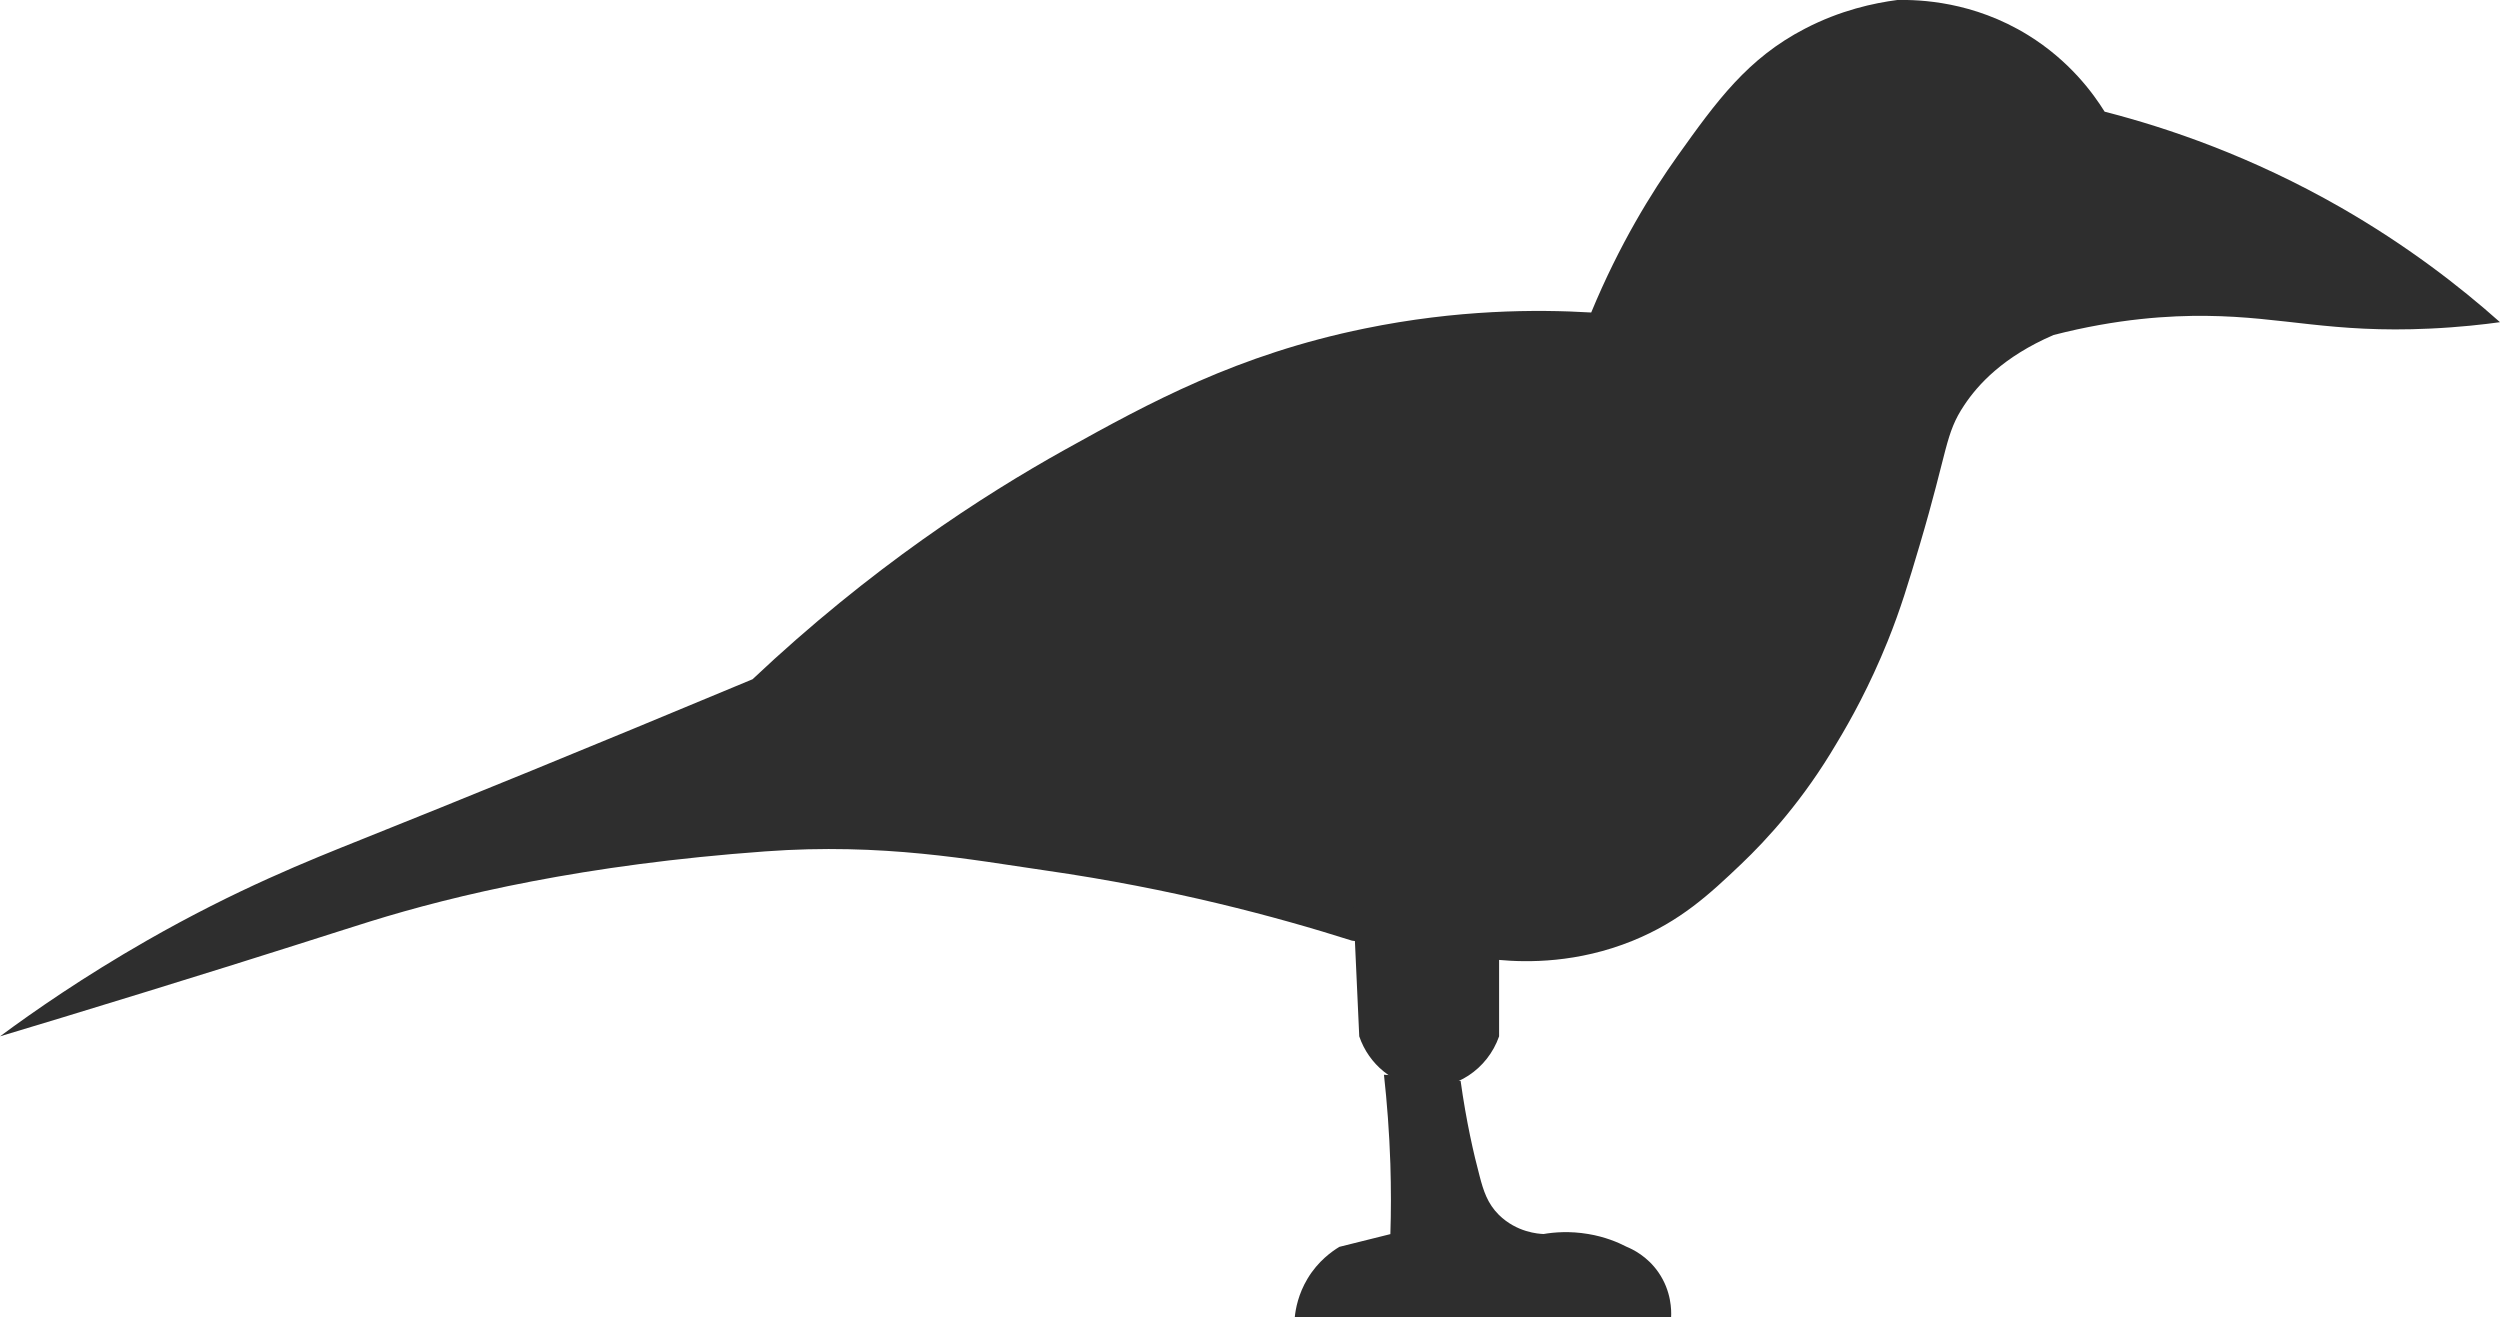<?xml version="1.0" encoding="UTF-8"?><svg id="Layer_2" xmlns="http://www.w3.org/2000/svg" viewBox="0 0 237.76 125.25"><defs><style>.cls-1{fill:#2e2e2e;}</style></defs><g id="Layer_1-2"><path class="cls-1" d="M142.53,91.29c2.73.25,7.5.31,12.74-1.82,4.53-1.84,7.33-4.44,10.31-7.28,2.49-2.37,5.93-6.12,9.1-11.52,1.31-2.16,3.14-5.46,4.85-9.7,1.23-3.05,1.98-5.57,3.03-9.1,2.71-9.13,2.41-10.59,4.25-13.34,1.29-1.94,3.69-4.6,8.49-6.67,6.09-1.57,11.08-1.86,14.56-1.82,7.35.08,11.83,1.65,21.23,1.21,2.83-.13,5.15-.4,6.67-.61-3.86-3.44-8.89-7.32-15.16-10.92-8.46-4.84-16.36-7.54-22.44-9.1-1.1-1.77-3.35-4.85-7.28-7.28C187.66.12,182.56-.04,180.44,0c-2.21.29-5.39.96-8.79,2.73-5.44,2.82-8.37,6.85-12.13,12.13-2.44,3.43-5.51,8.38-8.19,14.86-5.22-.31-12.75-.28-21.53,1.52-12.12,2.48-20.49,7.06-28.51,11.52-7.83,4.36-18.5,11.26-29.72,21.84-16.01,6.68-27.77,11.47-37,15.16-5.25,2.1-12.05,4.8-20.62,9.7-5.99,3.43-10.72,6.71-13.95,9.1,3.26-.98,8.1-2.44,13.95-4.25,11.69-3.6,18.42-5.8,21.23-6.67,8.18-2.54,20.37-5.42,37.6-6.67,11.2-.82,19.63.8,26.69,1.82,11.96,1.72,21.86,4.37,29.11,6.67"/><path class="cls-1" d="M128.58,83.4c.23,5.05.46,10.11.69,15.16.92,2.69,3.28,4.6,5.99,4.85,3.14.29,6.2-1.69,7.31-4.85v-12.75"/><path class="cls-1" d="M131.62,102.21c.29,2.64.51,5.47.61,8.49.07,2.33.07,4.56,0,6.67-1.62.4-3.23.81-4.85,1.21-.69.42-2.02,1.34-3.03,3.03-.88,1.47-1.13,2.86-1.21,3.64h35.79c.03-.6.04-2.45-1.21-4.25-1.06-1.53-2.45-2.19-3.03-2.43-.83-.43-2.07-.95-3.64-1.21-1.77-.3-3.26-.17-4.25,0-.49-.02-2.55-.15-4.25-1.82-1.09-1.08-1.47-2.31-1.82-3.64-.58-2.17-1.28-5.23-1.82-9.1"/></g></svg>
